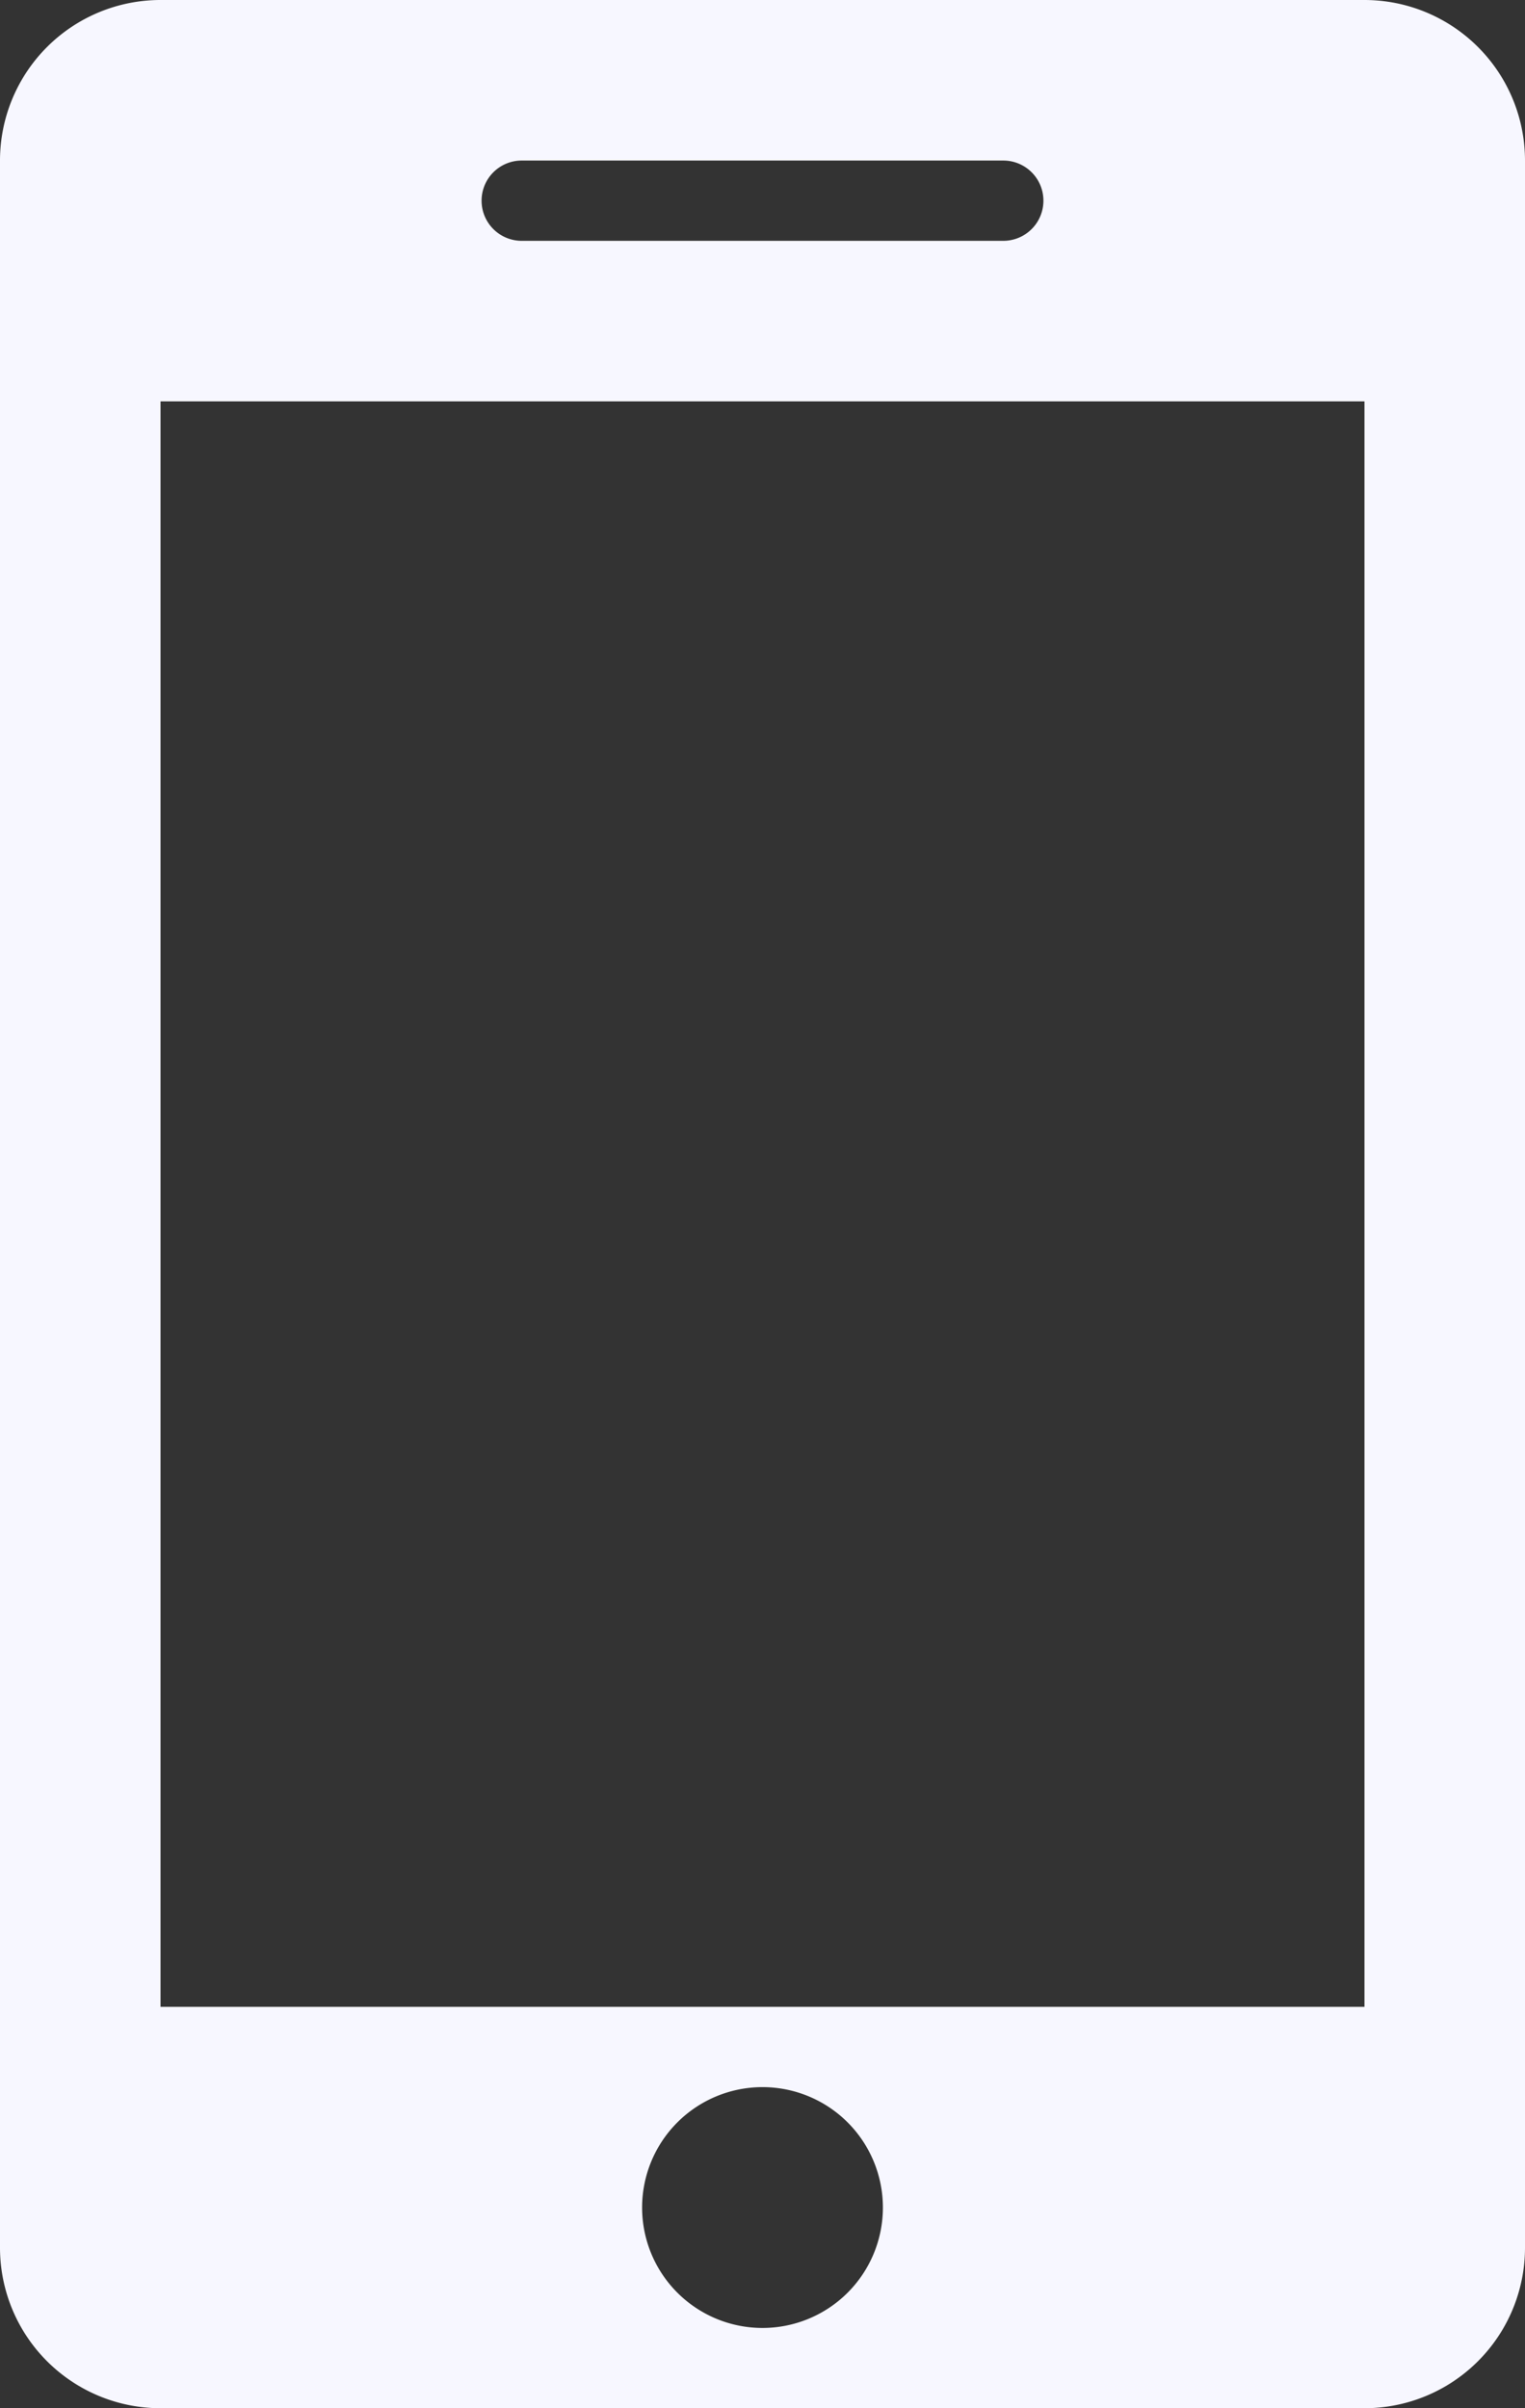 <svg width="19" height="30" fill="none" xmlns="http://www.w3.org/2000/svg"><rect width="100%" height="100%" fill="#333333" stroke="none"/><path fill-rule="evenodd" clip-rule="evenodd" d="M2 0a2 2 0 00-2 2v26a2 2 0 002 2h15a2 2 0 002-2V2a2 2 0 00-2-2H2zm7.5 29a1.5 1.5 0 100-3 1.5 1.5 0 000 3zM6 2.5a.5.5 0 01.5-.5h6a.5.5 0 010 1h-6a.5.5 0 01-.5-.5zM17 5H2v20h15V5z" fill="#F7F7FF"/></svg>